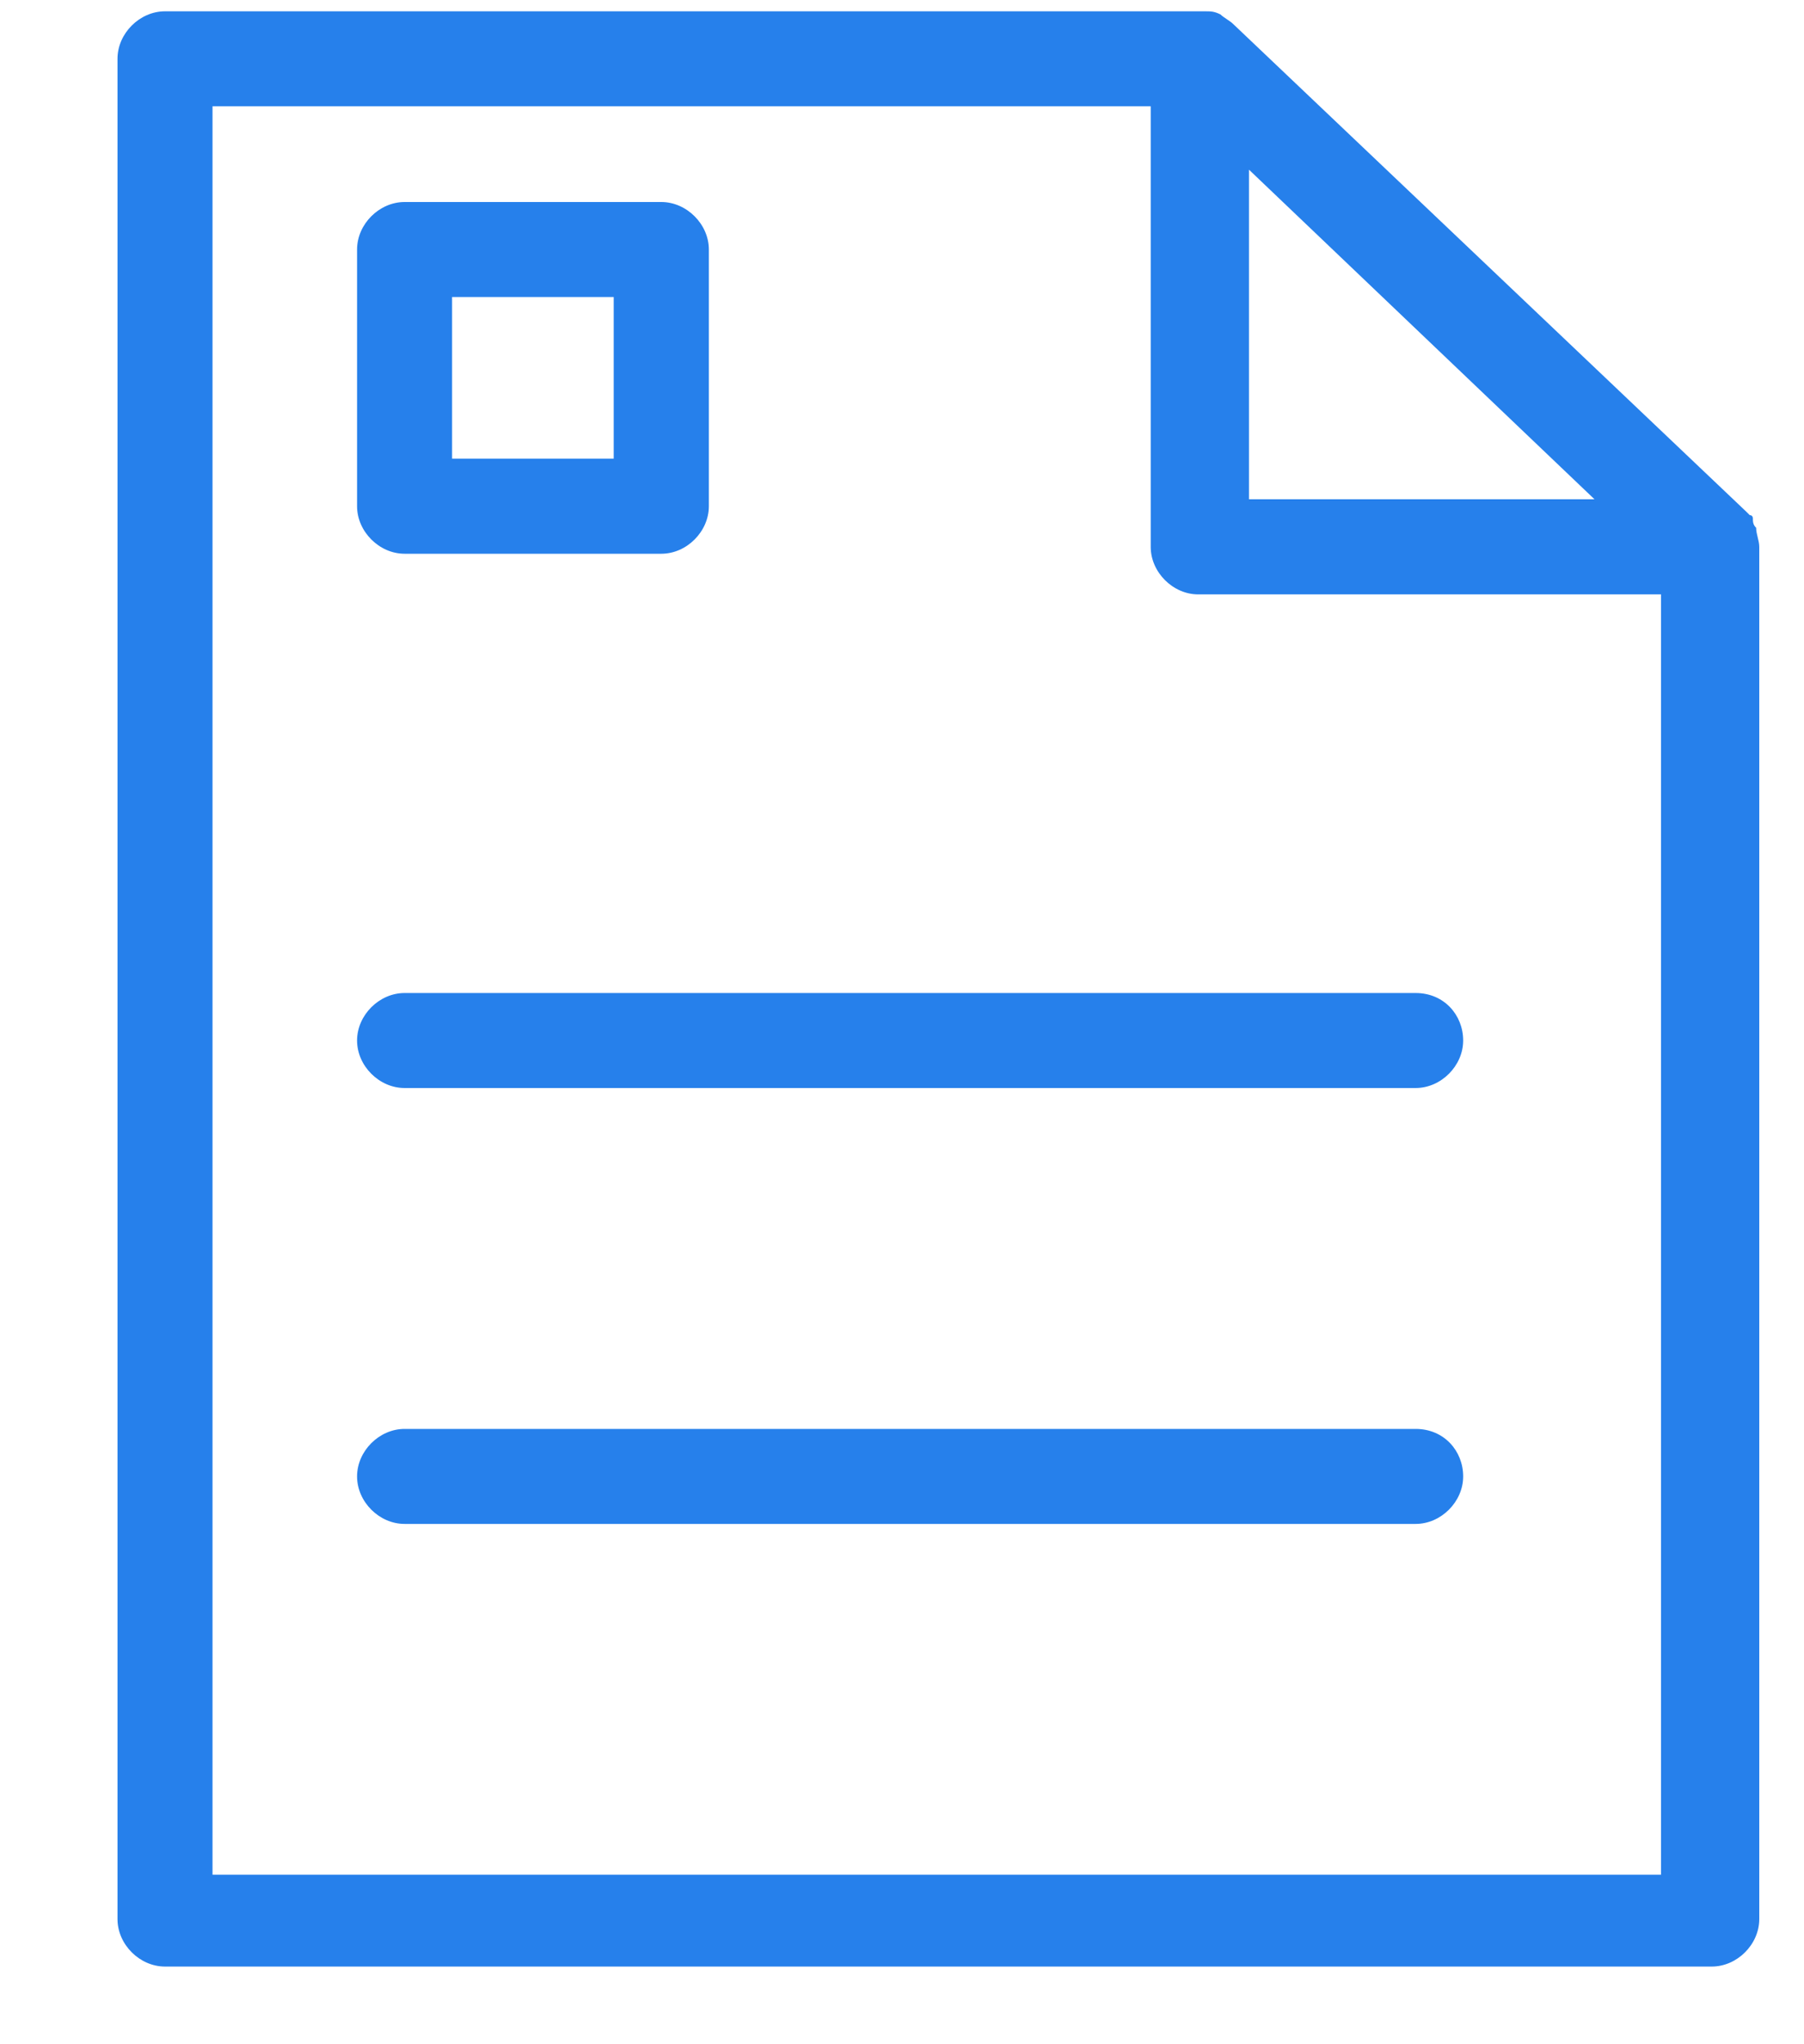 <svg width="15" height="17" viewBox="0 0 15 17" fill="none" xmlns="http://www.w3.org/2000/svg">
<path d="M14.602 4.389C14.575 4.389 14.575 4.389 14.602 4.389C14.575 4.363 14.575 4.337 14.575 4.31C14.575 4.31 14.575 4.284 14.549 4.284L14.523 4.258L10.253 0.199C10.227 0.173 10.174 0.146 10.148 0.12C10.095 0.094 10.069 0.094 10.016 0.094H1.372C1.161 0.094 0.977 0.278 0.977 0.489V15.959C0.977 16.17 1.161 16.354 1.372 16.354H14.233C14.444 16.354 14.628 16.17 14.628 15.959V4.548C14.628 4.495 14.602 4.442 14.602 4.389L14.602 4.389ZM10.385 1.411L13.258 4.152H10.385V1.411ZM1.767 15.59V0.884H9.568L9.568 4.548C9.568 4.758 9.752 4.943 9.963 4.943H13.811V15.59L1.767 15.59Z" fill="#2680EB"/>
<path d="M3.364 4.605H5.499C5.71 4.605 5.894 4.42 5.894 4.21V2.075C5.894 1.864 5.709 1.68 5.499 1.68H3.364C3.153 1.68 2.969 1.864 2.969 2.075V4.21C2.969 4.42 3.153 4.605 3.364 4.605ZM3.759 2.47H5.103V3.814H3.759V2.47Z" fill="#2680EB"/>
<path d="M11.771 8.258H3.364C3.153 8.258 2.969 8.442 2.969 8.653C2.969 8.864 3.153 9.048 3.364 9.048H11.771C11.982 9.048 12.166 8.864 12.166 8.653C12.166 8.442 12.008 8.258 11.771 8.258H11.771Z" fill="#2680EB"/>
<path d="M11.771 11.883H3.364C3.153 11.883 2.969 12.067 2.969 12.278C2.969 12.489 3.153 12.673 3.364 12.673H11.771C11.982 12.673 12.166 12.489 12.166 12.278C12.166 12.067 12.008 11.883 11.771 11.883H11.771Z" fill="#2680EB"/>
</svg>
